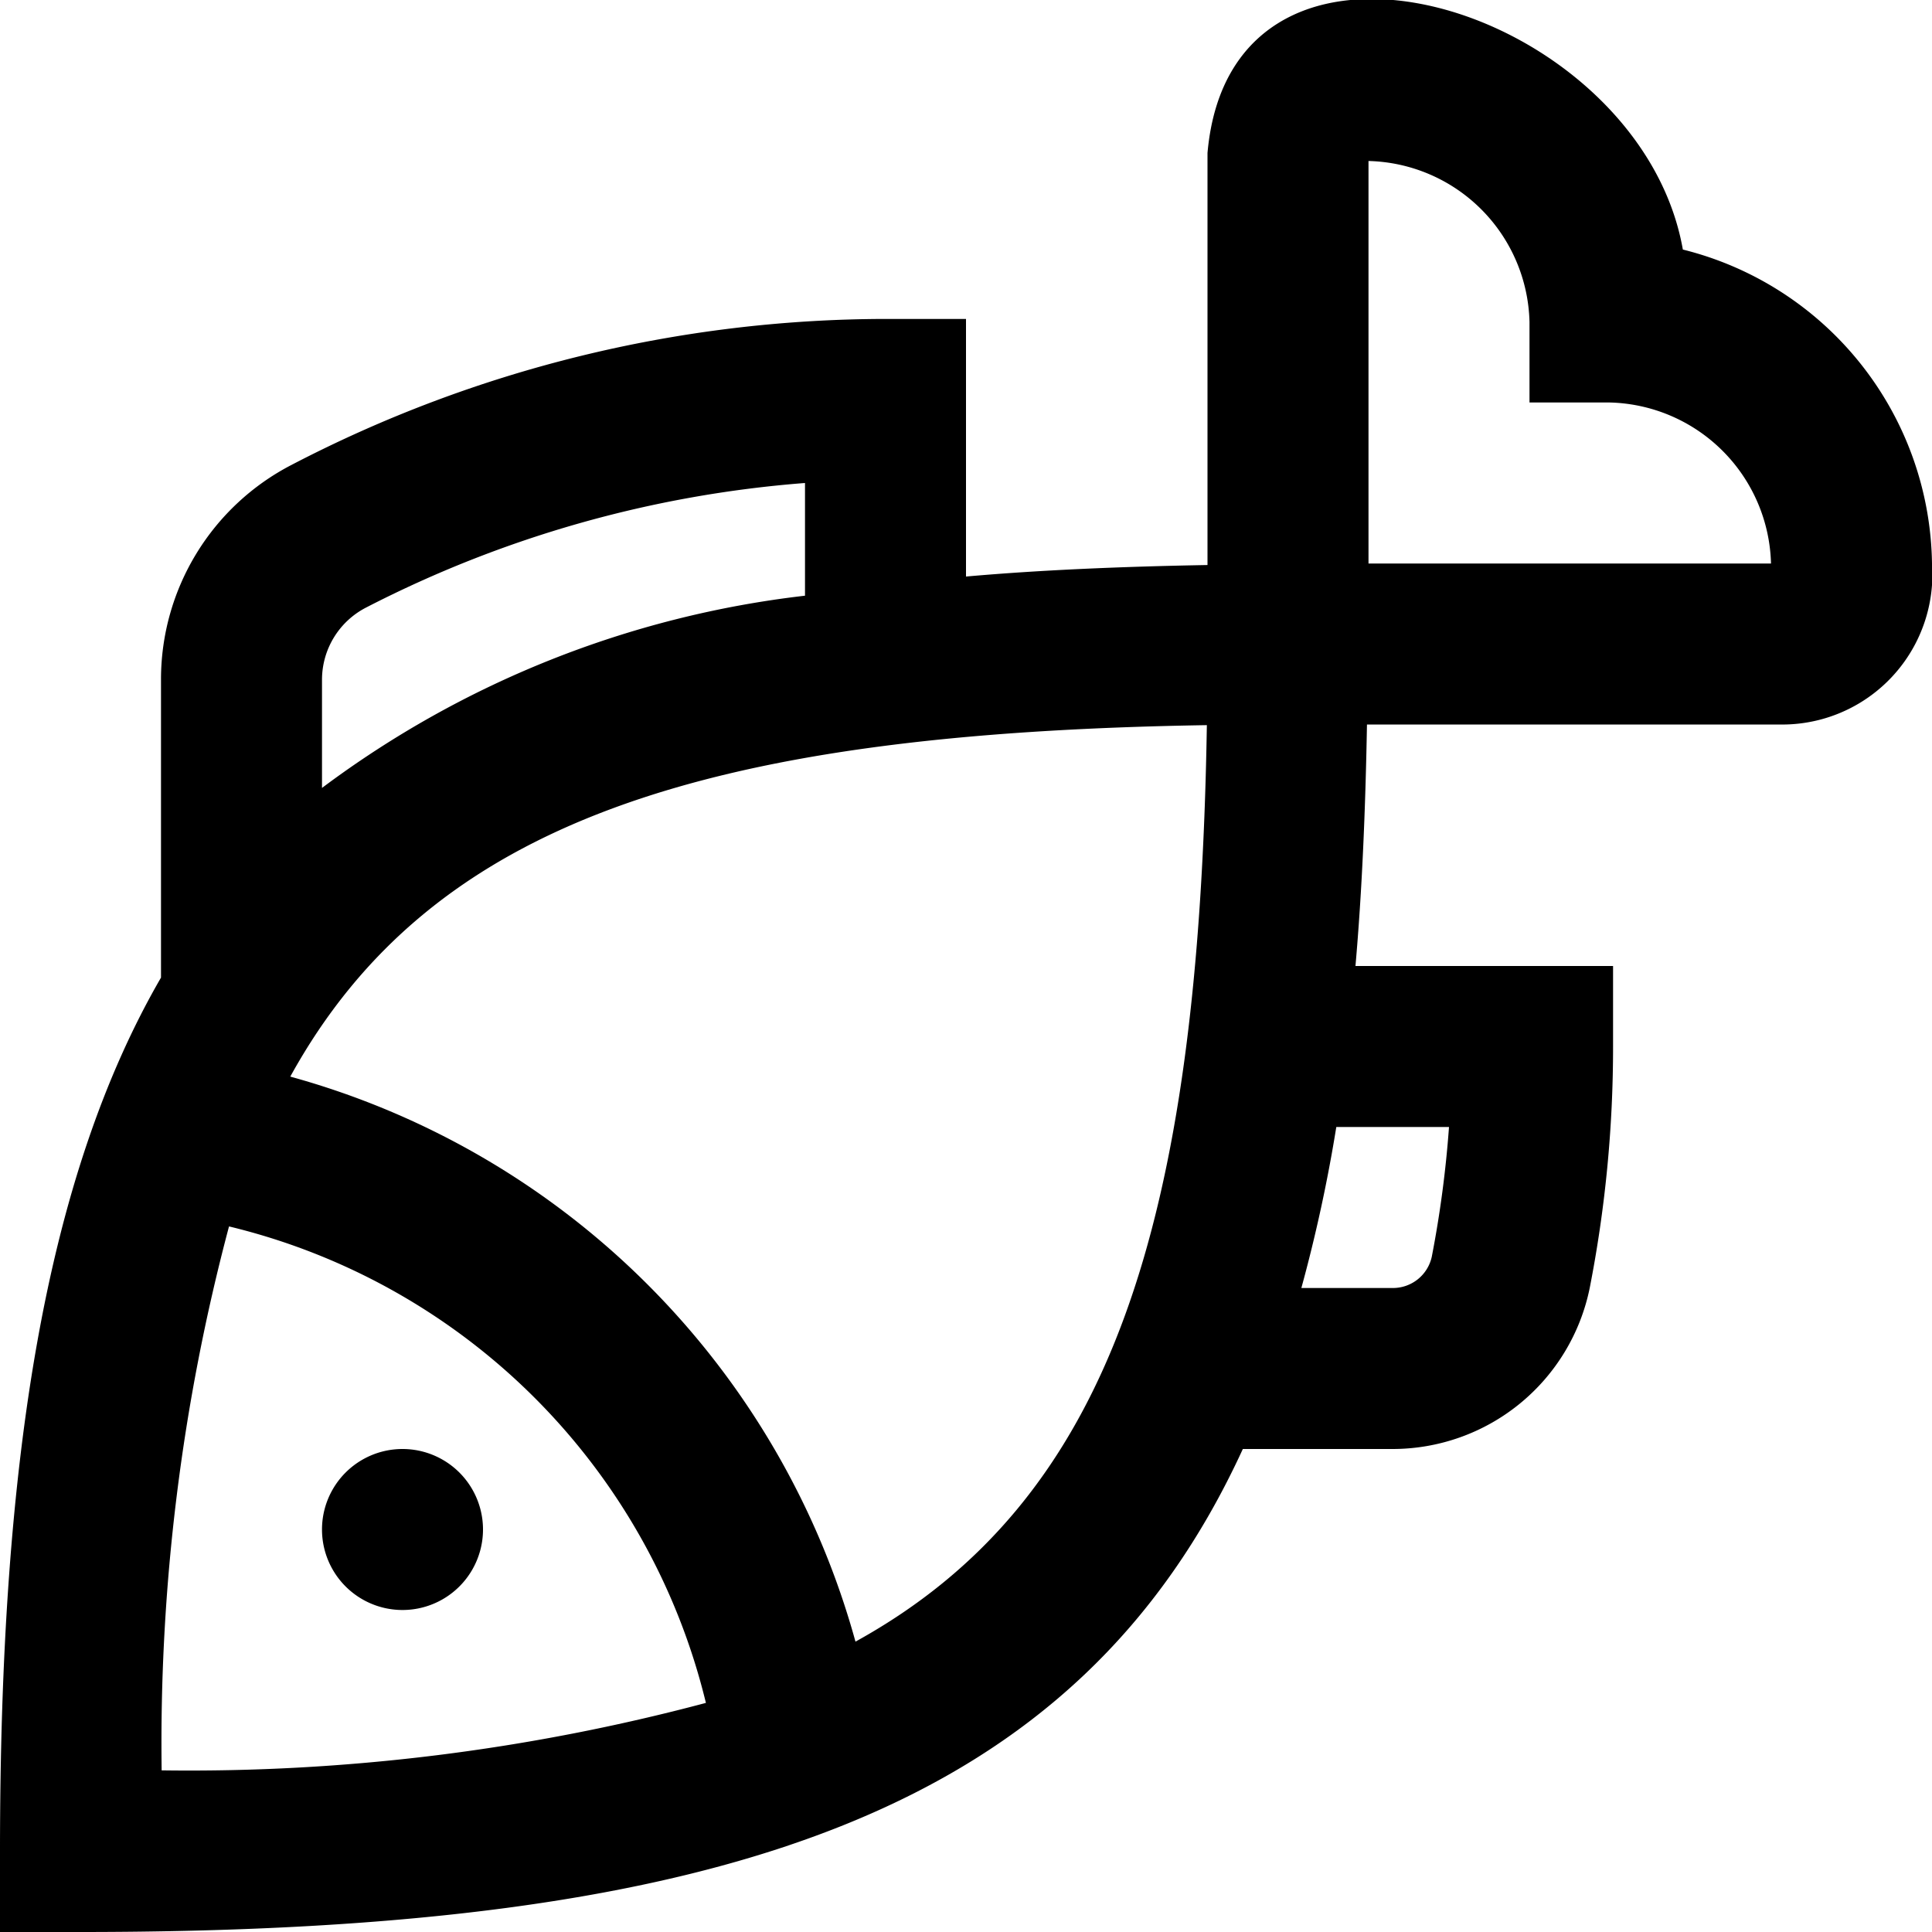 <?xml version="1.0" encoding="UTF-8"?>
<svg xmlns="http://www.w3.org/2000/svg" id="Layer_1" data-name="Layer 1" viewBox="0 0 24 24" width="512" height="512"><path d="M6,19a1,1,0,0,1-2,0A1,1,0,0,1,6,19ZM24,7a1.866,1.866,0,0,1-1.9,2H16.981c-.019,1.063-.061,2.071-.143,3h3.2l0,1a15.547,15.547,0,0,1-.29,3,2.5,2.5,0,0,1-2.455,2H15.439C13.388,22.465,9.064,24,1,24H0V23c0-4.884.57-8.385,2-10.856V8.44A3,3,0,0,1,3.622,5.775,16.017,16.017,0,0,1,11,3.962h1v3.2c.929-.082,1.937-.124,3-.143V1.9c.3-3.392,5.372-1.818,5.905,1.2A4.079,4.079,0,0,1,24,7ZM4,8.44V9.788A12.382,12.382,0,0,1,10,7.4V6A14.292,14.292,0,0,0,4.548,7.547,1.009,1.009,0,0,0,4,8.44ZM2.008,21.992a24.919,24.919,0,0,0,6.761-.838,8.034,8.034,0,0,0-5.924-5.919A24.942,24.942,0,0,0,2.008,21.992ZM14.992,9.008c-6.216.1-9.635,1.188-11.386,4.366a10.048,10.048,0,0,1,7.021,7.019C13.8,18.643,14.892,15.224,14.992,9.008ZM16.6,14a18.914,18.914,0,0,1-.434,2h1.128a.494.494,0,0,0,.492-.388A13.617,13.617,0,0,0,18,14ZM22,7a2.054,2.054,0,0,0-2-2H19V4a2.05,2.05,0,0,0-2-2V7Z"/></svg>
